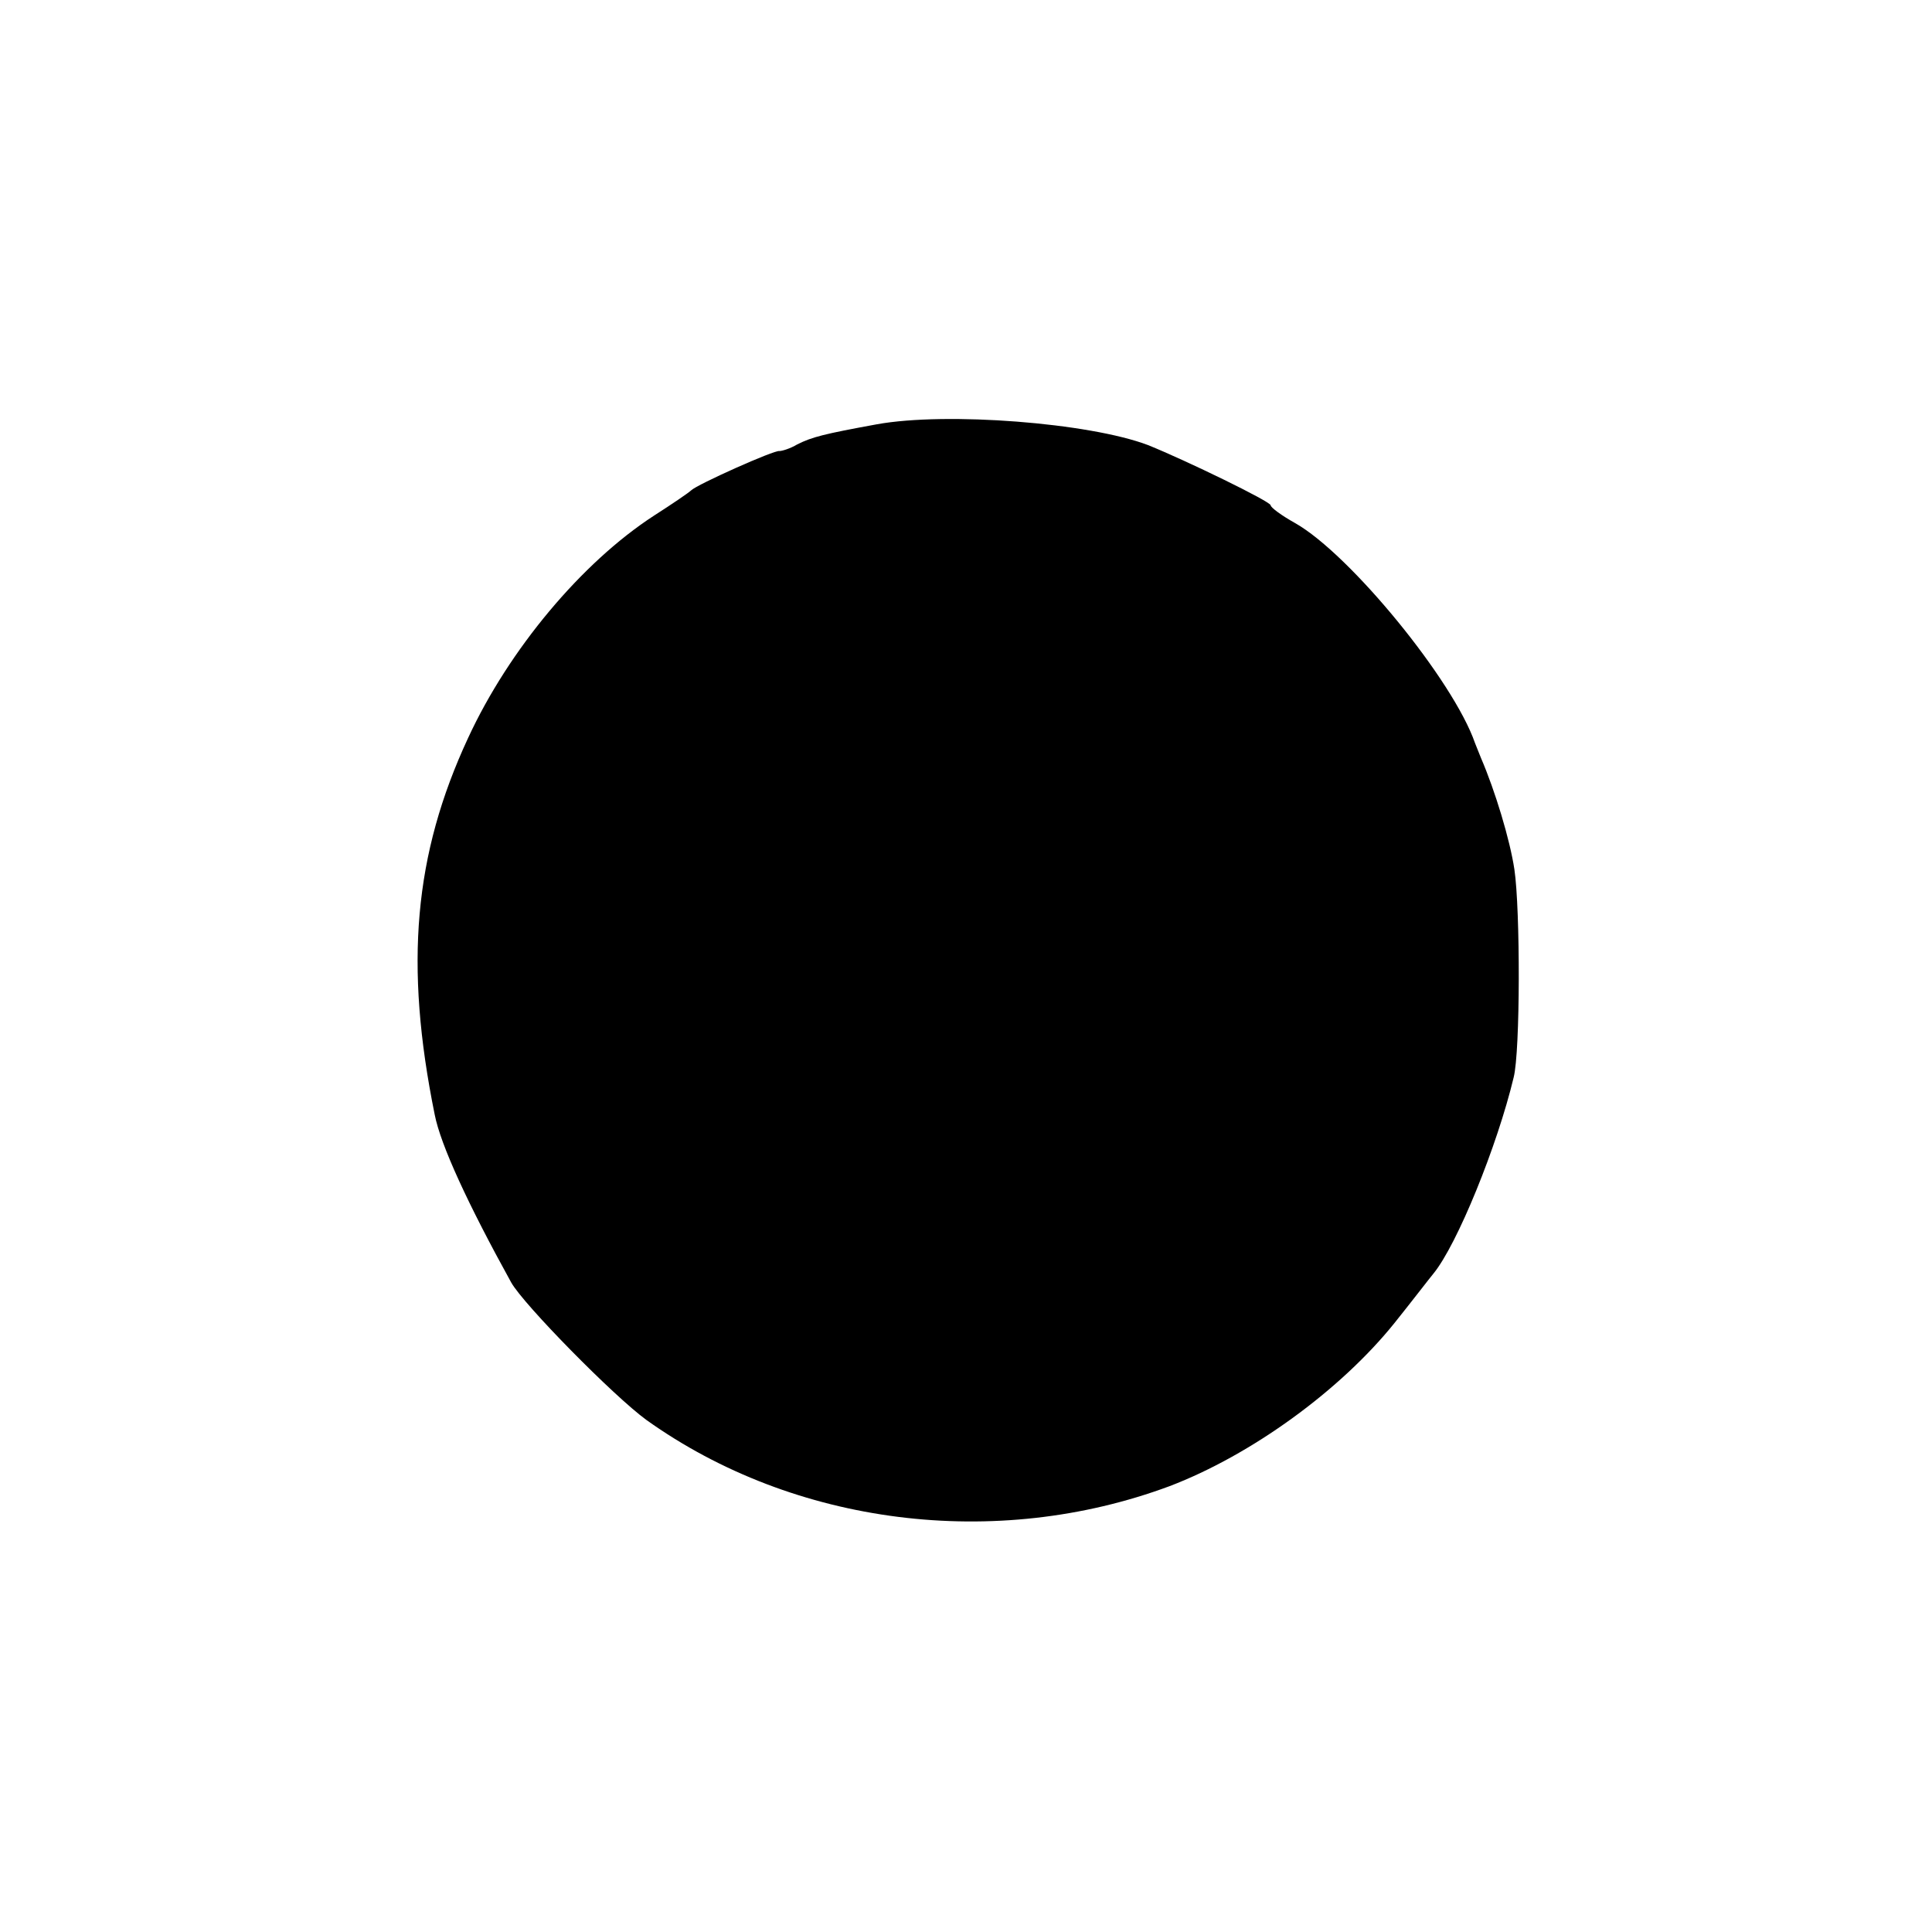 <?xml version="1.0" standalone="no"?>
<!DOCTYPE svg PUBLIC "-//W3C//DTD SVG 20010904//EN"
 "http://www.w3.org/TR/2001/REC-SVG-20010904/DTD/svg10.dtd">
<svg version="1.0" xmlns="http://www.w3.org/2000/svg"
 width="260pt" height="260pt" viewBox="0 0 260 260"
 preserveAspectRatio="xMidYMid meet">
<g transform="translate(0,260) scale(0.1,-0.1)"
fill="#000000" stroke="none">
<path d="M1180 2029 c-71 -13 -87 -17 -107 -27 -10 -6 -21 -9 -24 -9 -6 2
-111 -45 -119 -53 -3 -3 -25 -18 -50 -34 -97 -63 -195 -180 -250 -299 -73
-157 -86 -305 -45 -507 8 -41 45 -121 103 -226 17 -30 138 -153 182 -185 199
-142 470 -176 704 -89 110 42 230 129 303 220 24 30 47 60 52 66 32 39 86 172
108 264 9 35 9 226 1 280 -6 40 -26 106 -45 150 -3 8 -7 17 -8 20 -29 84 -168
254 -242 296 -18 10 -33 21 -33 24 0 5 -113 60 -165 81 -79 30 -271 45 -365
28z"/>
</g>
</svg>
